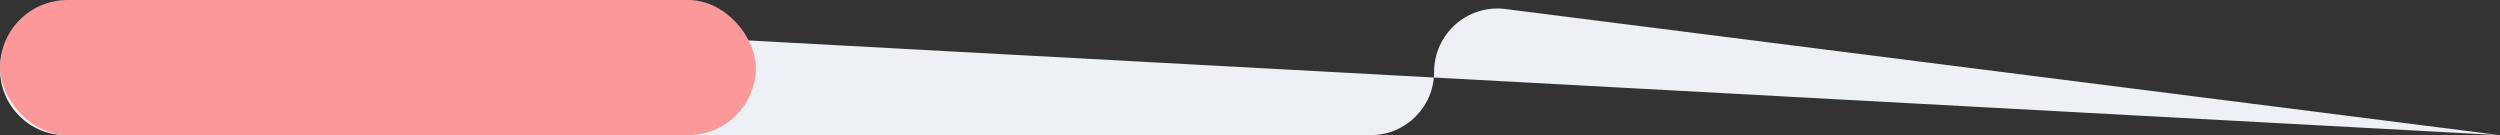 <svg width="74" height="4" viewBox="0 0 74 4" fill="none" xmlns="http://www.w3.org/2000/svg">
<rect x="0" y="0" width="74" height="4" fill="#333333" stroke="none"/>
<path d="M0 2.054C0 0.938 0.937 0.051 2.051 0.111L74 4L44.559 0.267C43.44 0.126 42.45 0.998 42.45 2.126V2.126C42.45 3.161 41.611 4 40.576 4L1.946 4C0.871 4 0 3.129 0 2.054V2.054Z" fill="#EDF1F5"/>
<rect width="22.372" height="4" rx="2" fill="#FB9899"/>
</svg>
